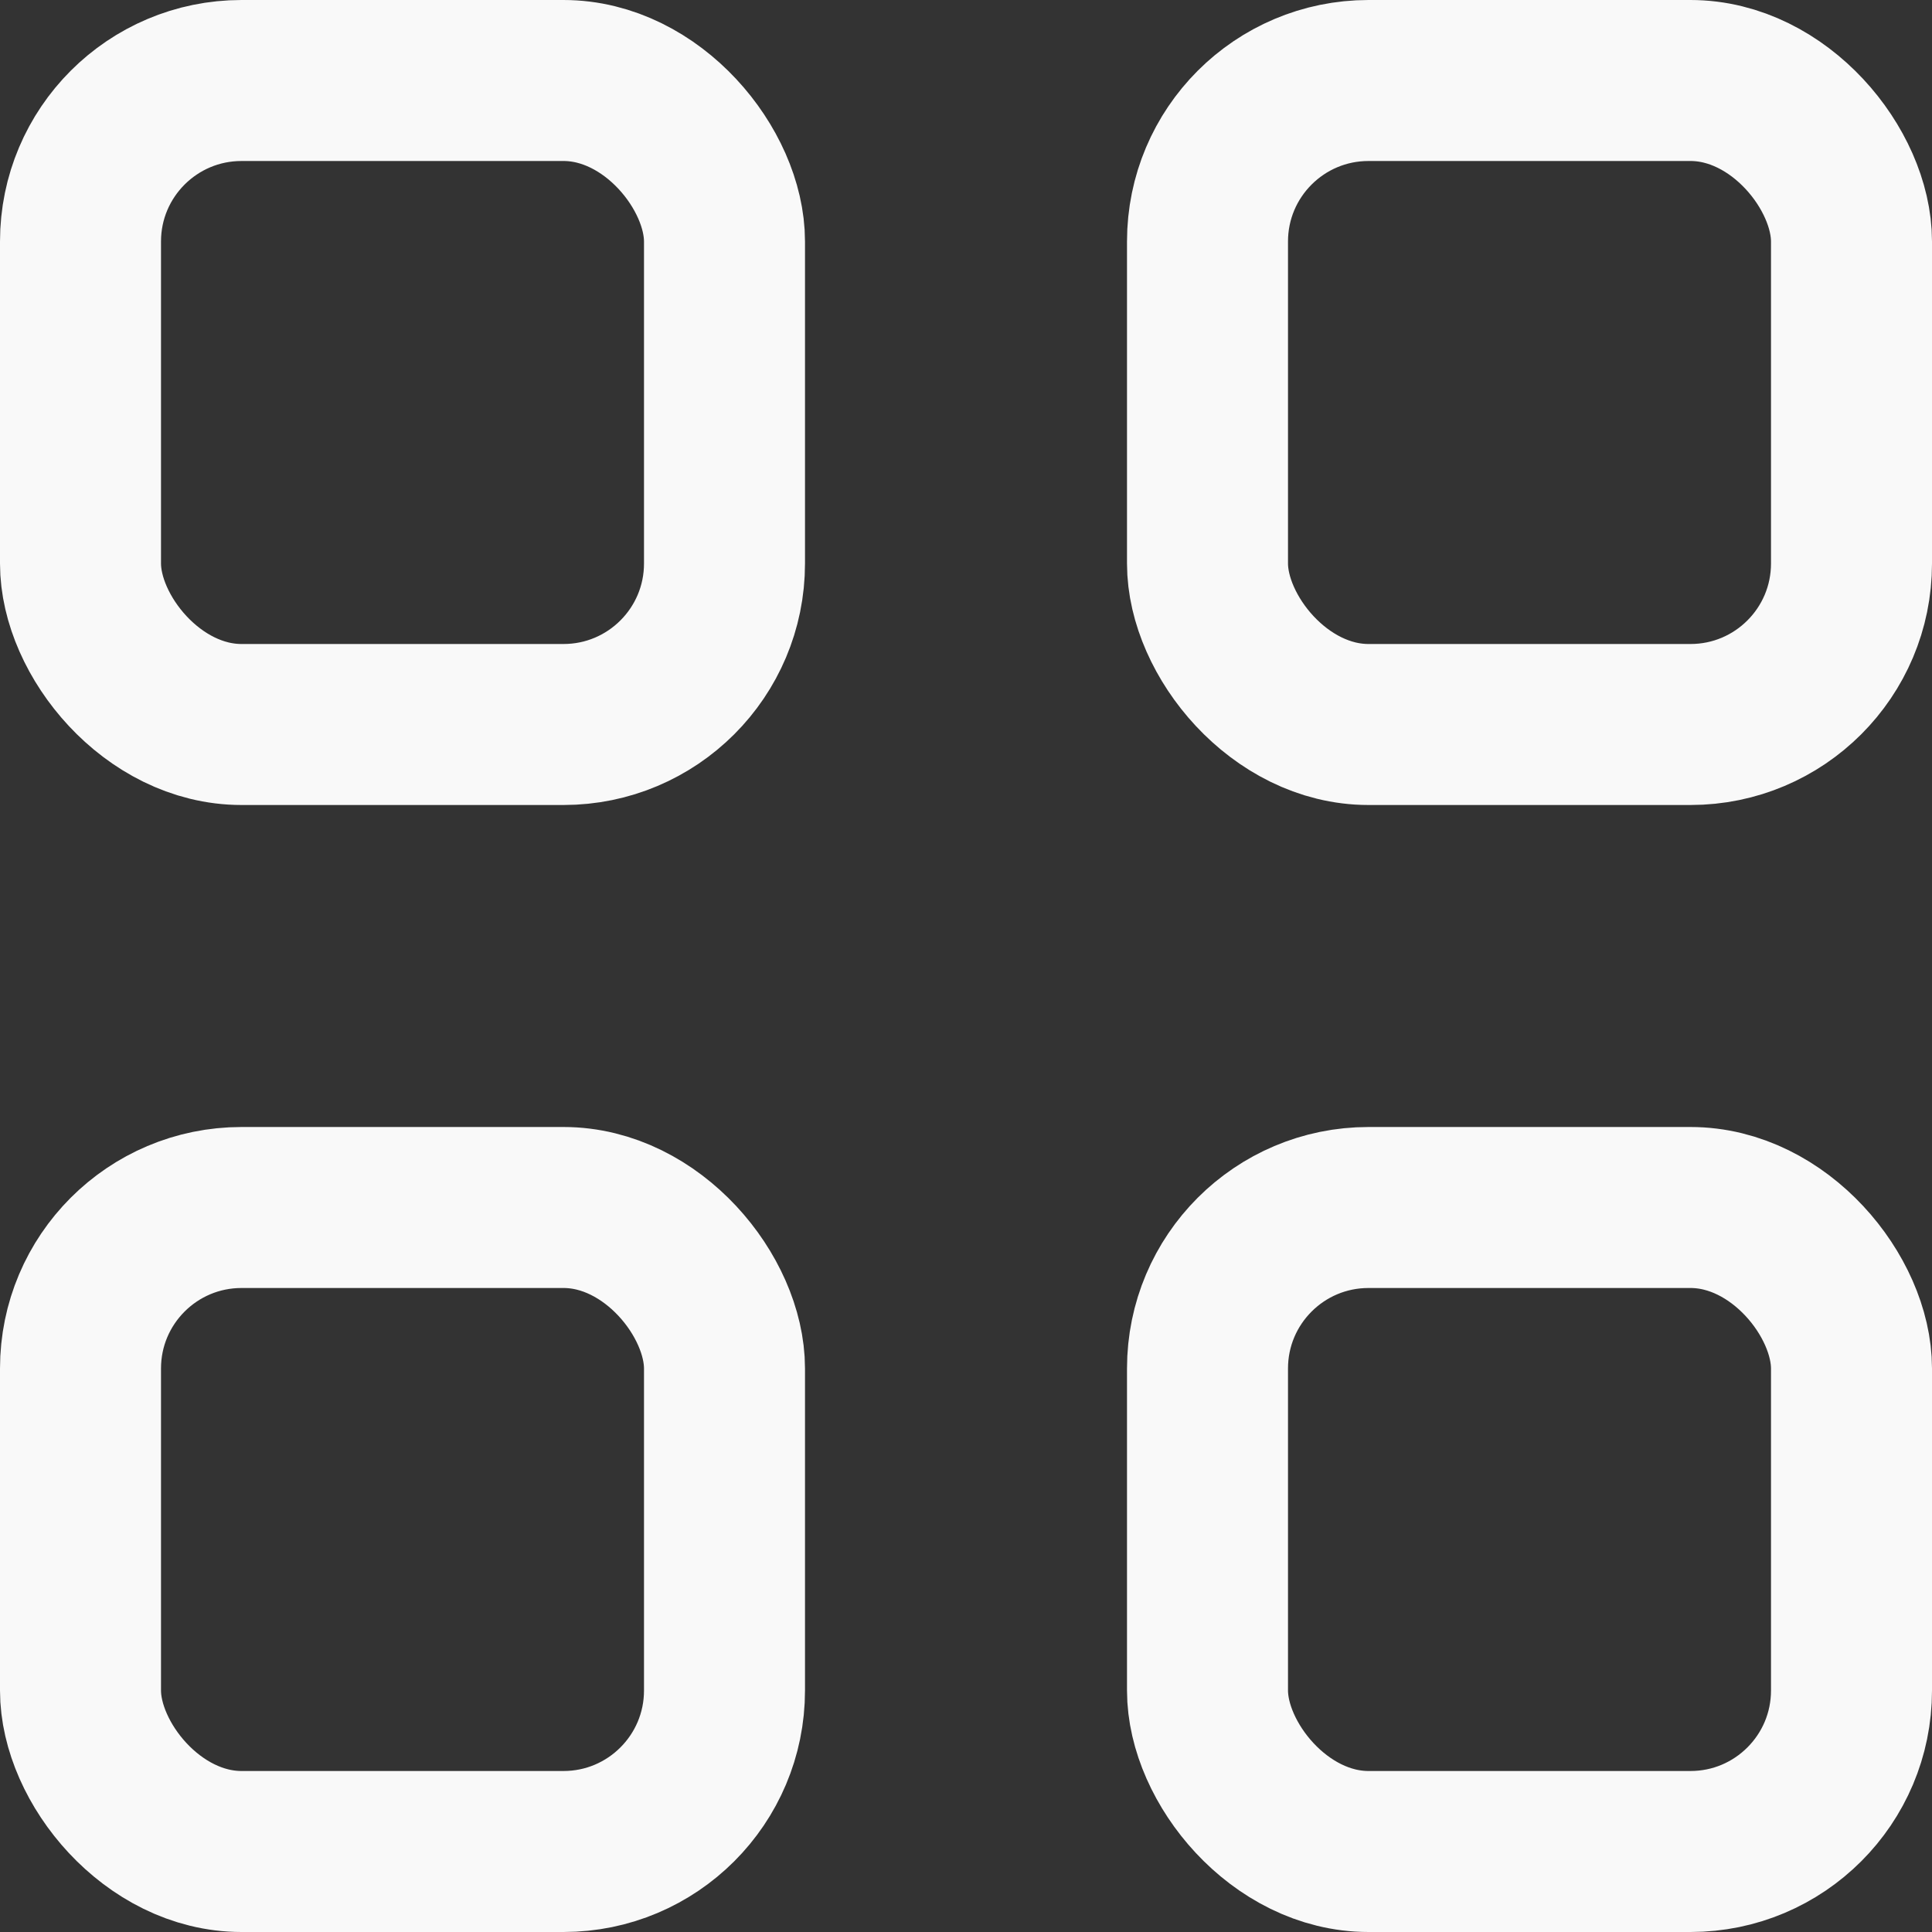 <svg width="18" height="18" viewBox="0 0 18 18" fill="none" xmlns="http://www.w3.org/2000/svg">
<rect x="0" y="0" width="18" height="18" fill="#333333" stroke="none"/>
<rect x="0.75" y="0.75" width="6" height="6" rx="1.5" stroke="#F9F9F9" stroke-width="1.5"/>
<rect x="0.75" y="11.25" width="6" height="6" rx="1.5" stroke="#F9F9F9" stroke-width="1.5"/>
<rect x="11.25" y="0.75" width="6" height="6" rx="1.5" stroke="#F9F9F9" stroke-width="1.5"/>
<rect x="11.25" y="11.25" width="6" height="6" rx="1.5" stroke="#F9F9F9" stroke-width="1.5"/>
</svg>
